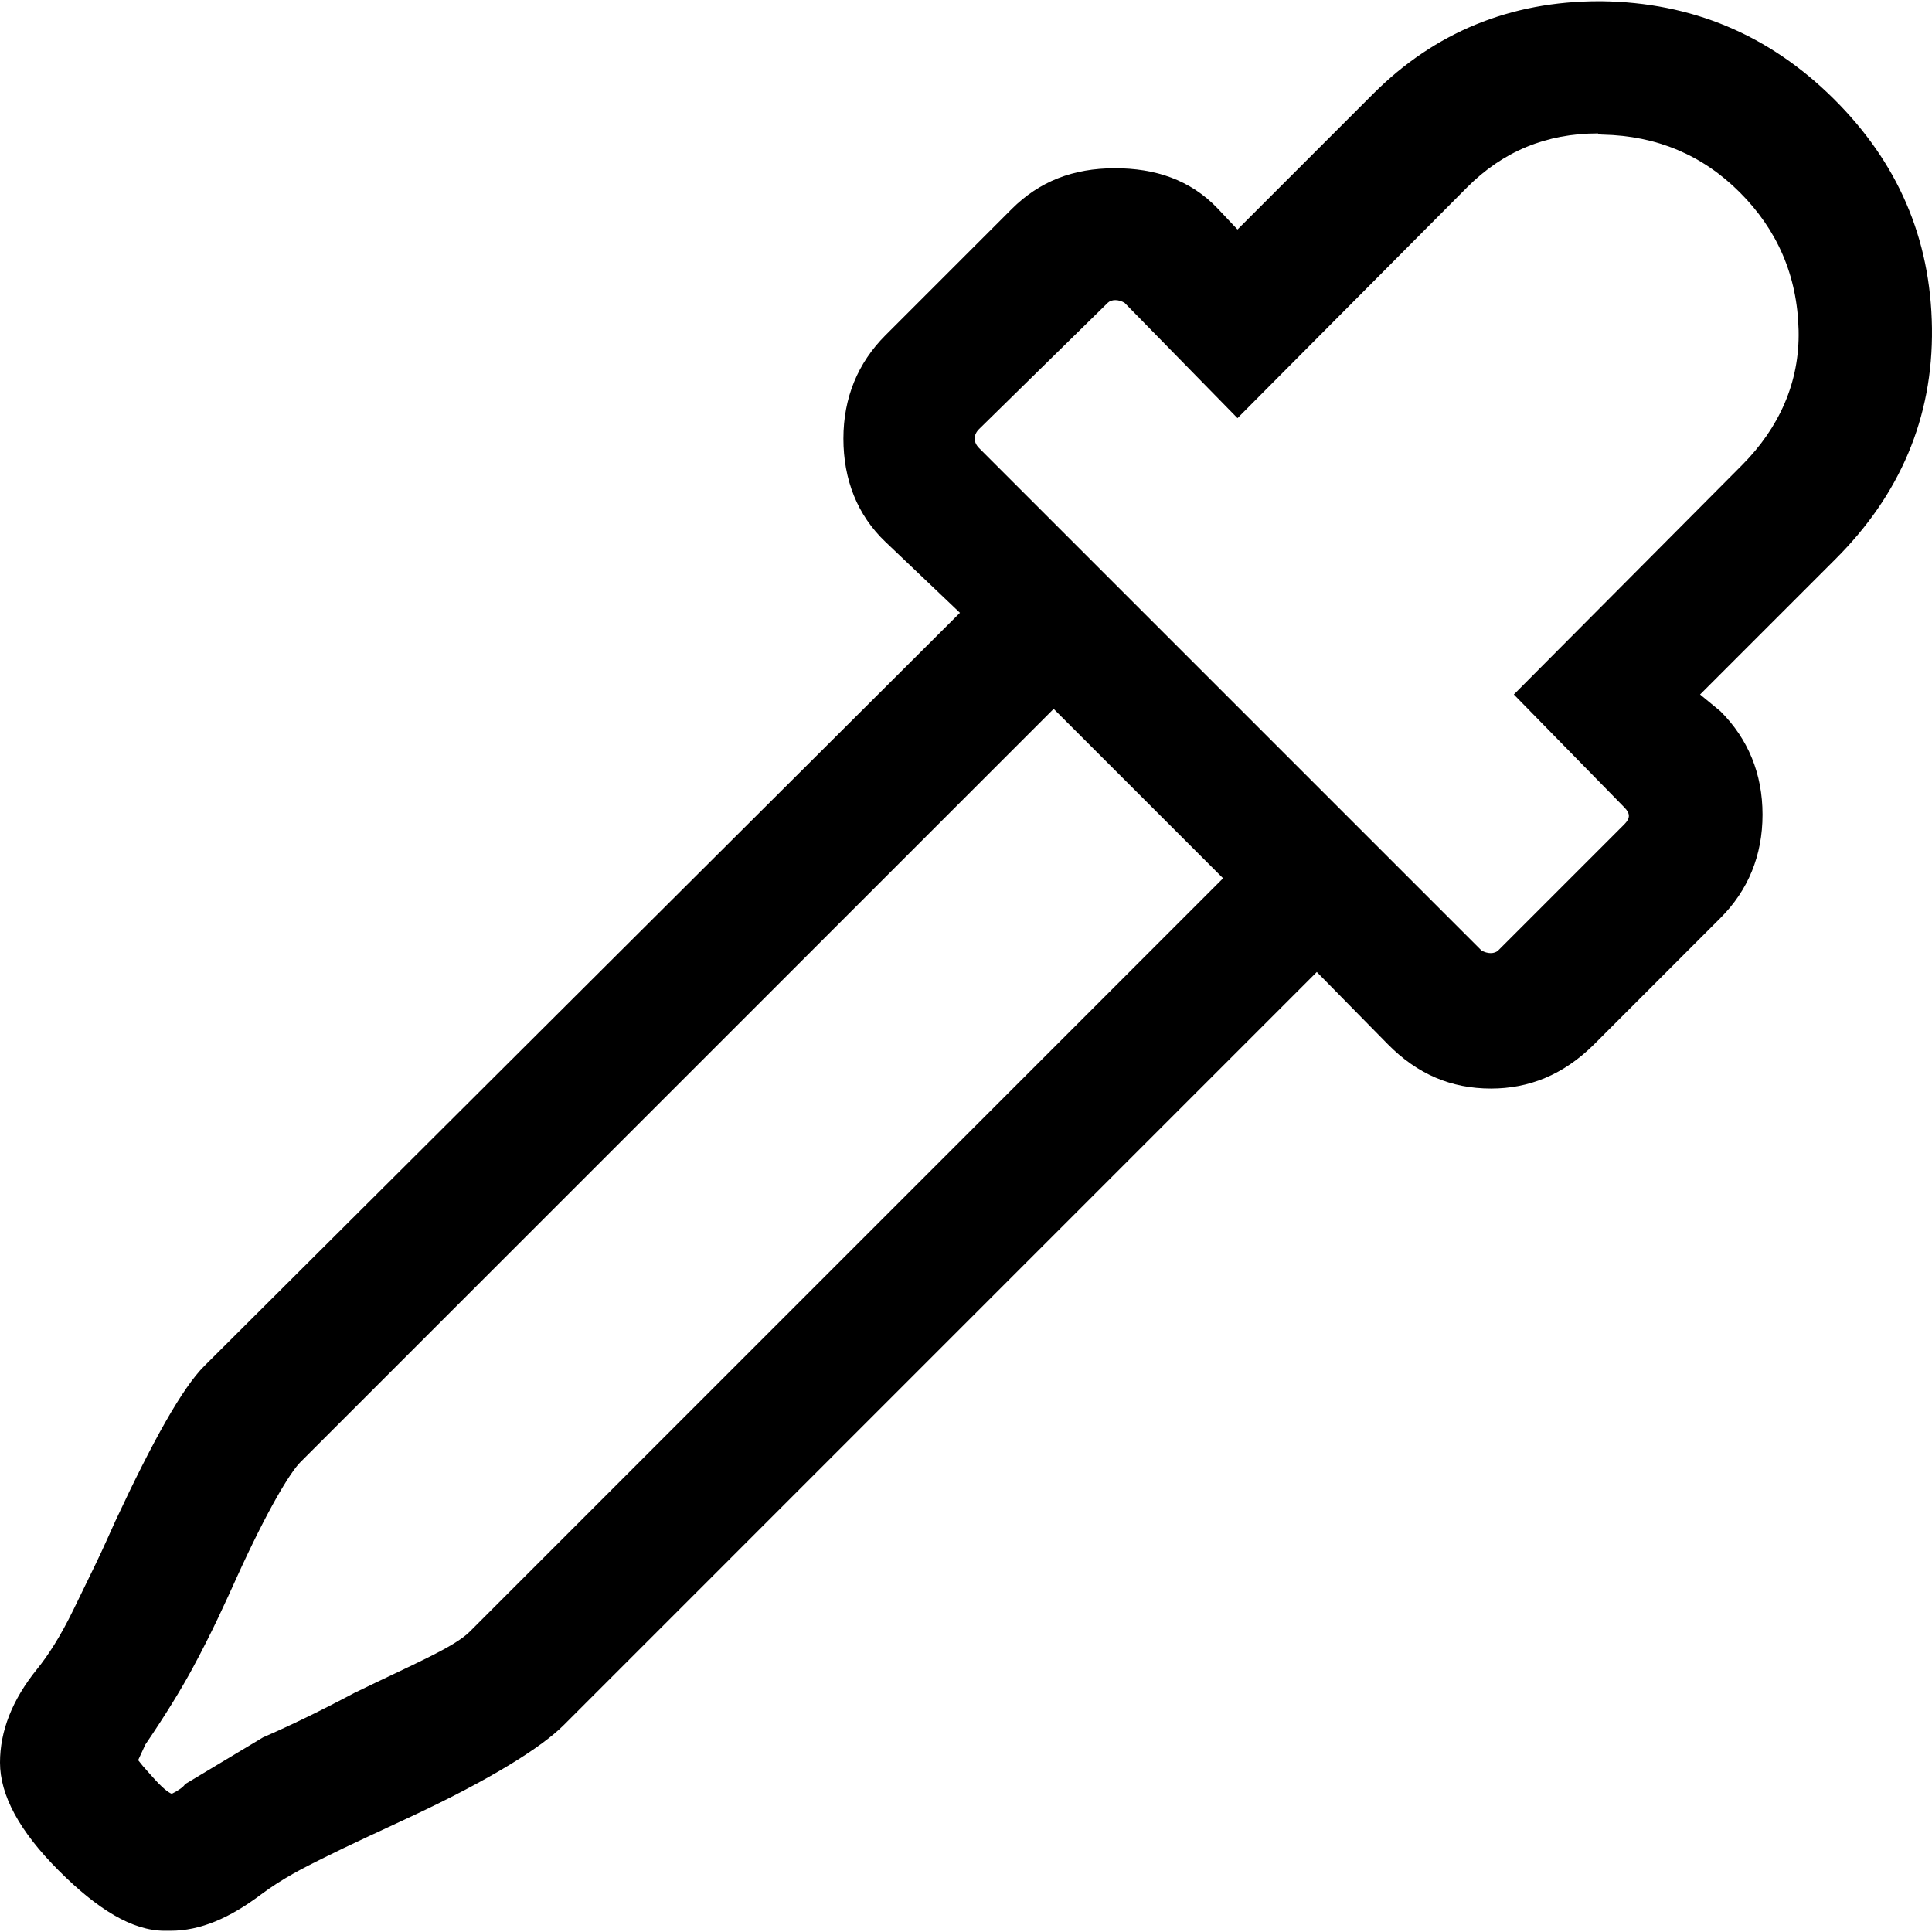 <?xml version="1.0" encoding="iso-8859-1"?>
<!-- Generator: Adobe Illustrator 16.0.0, SVG Export Plug-In . SVG Version: 6.00 Build 0)  -->
<!DOCTYPE svg PUBLIC "-//W3C//DTD SVG 1.1//EN" "http://www.w3.org/Graphics/SVG/1.1/DTD/svg11.dtd">
<svg version="1.1" id="Capa_1" xmlns="http://www.w3.org/2000/svg" xmlns:xlink="http://www.w3.org/1999/xlink" x="0px" y="0px"
	 width="612.002px" height="612.002px" viewBox="0 0 612.002 612.002" style="enable-background:new 0 0 612.002 612.002;"
	 xml:space="preserve">
<g>
	<path d="M611.992,103.909c-0.382-28.548-10.945-52.614-31.211-72.693C560.32,10.95,535.872,0.76,507.324,0.387
		c-0.381,0-0.763,0-0.763,0c-28.158,0-52.135,9.897-71.548,29.303l-43.009,43.009l-6.09-6.463
		c-8.858-9.418-20.168-12.942-32.729-12.942c-13.323,0-23.977,4.19-32.729,12.942l-39.964,39.964
		c-8.752,8.752-13.324,19.795-13.324,32.729c0,12.934,4.36,24.196,13.324,32.729l23.595,22.458L64.695,432.736
		c-6.869,6.854-16.214,23.49-28.158,49.099c-1.38,2.947-3.345,7.648-6.471,14.079l-6.853,14.087
		c-4.092,8.412-8.014,14.444-11.416,18.65C3.784,538.524,0,548.438,0,558.336c0,10.271,6.089,21.695,18.642,34.247
		c12.179,12.18,23.213,19.032,33.493,19.032h1.908c9.516,0,18.796-4.108,28.54-11.416c7.015-5.261,13.778-8.599,19.414-11.416
		c8.834-4.417,18.114-8.622,28.166-13.323c25.739-12.05,41.482-22.077,48.335-28.922l238.629-238.637l22.458,22.84
		c9.427,9.589,20.169,14.079,32.729,14.079c11.798,0,22.824-4.182,32.729-14.079l39.964-39.964
		c8.753-8.753,13.315-19.787,13.315-32.729s-4.562-23.977-13.315-32.729l-6.472-5.326l43.009-43.008
		C601.713,156.815,612.373,132.457,611.992,103.909z M148.812,516.846c-4.953,4.953-17.668,10.223-36.538,19.413
		c-10.677,5.676-20.177,10.279-28.929,14.079l-24.74,14.843c-0.382,0.763-1.9,1.908-4.182,3.045
		c-1.145-0.374-3.231-2.104-6.089-5.326l-3.045-3.427l-1.526-1.9l2.281-4.944c6.471-9.516,11.359-17.546,14.851-23.977
		c6.406-11.838,10.839-21.784,14.079-28.93c9.703-21.402,16.929-33.298,20.168-36.537l238.629-238.629l53.669,53.661
		L148.812,516.846z M551.859,147.299l-72.319,72.693l35.019,35.782c1.884,1.916,1.9,3.418,0,5.326l-39.963,39.964
		c-1.146,1.137-3.427,1.137-5.326,0L310.178,141.973c-1.9-1.9-1.916-4.206,0-6.089l40.727-39.964c1.153-1.128,3.427-1.145,5.326,0
		l35.774,36.538l72.692-73.075c11.392-11.448,25.122-17.124,41.49-17.124c0.374,0.382,1.137,0.374,1.519,0.382
		c17.132,0.374,31.593,6.471,43.391,18.269c11.797,11.797,18.252,26.25,18.649,43.771
		C570.112,121.033,563.625,135.469,551.859,147.299z"/>
</g>
<g>
</g>
<g>
</g>
<g>
</g>
<g>
</g>
<g>
</g>
<g>
</g>
<g>
</g>
<g>
</g>
<g>
</g>
<g>
</g>
<g>
</g>
<g>
</g>
<g>
</g>
<g>
</g>
<g>
</g>
</svg>
